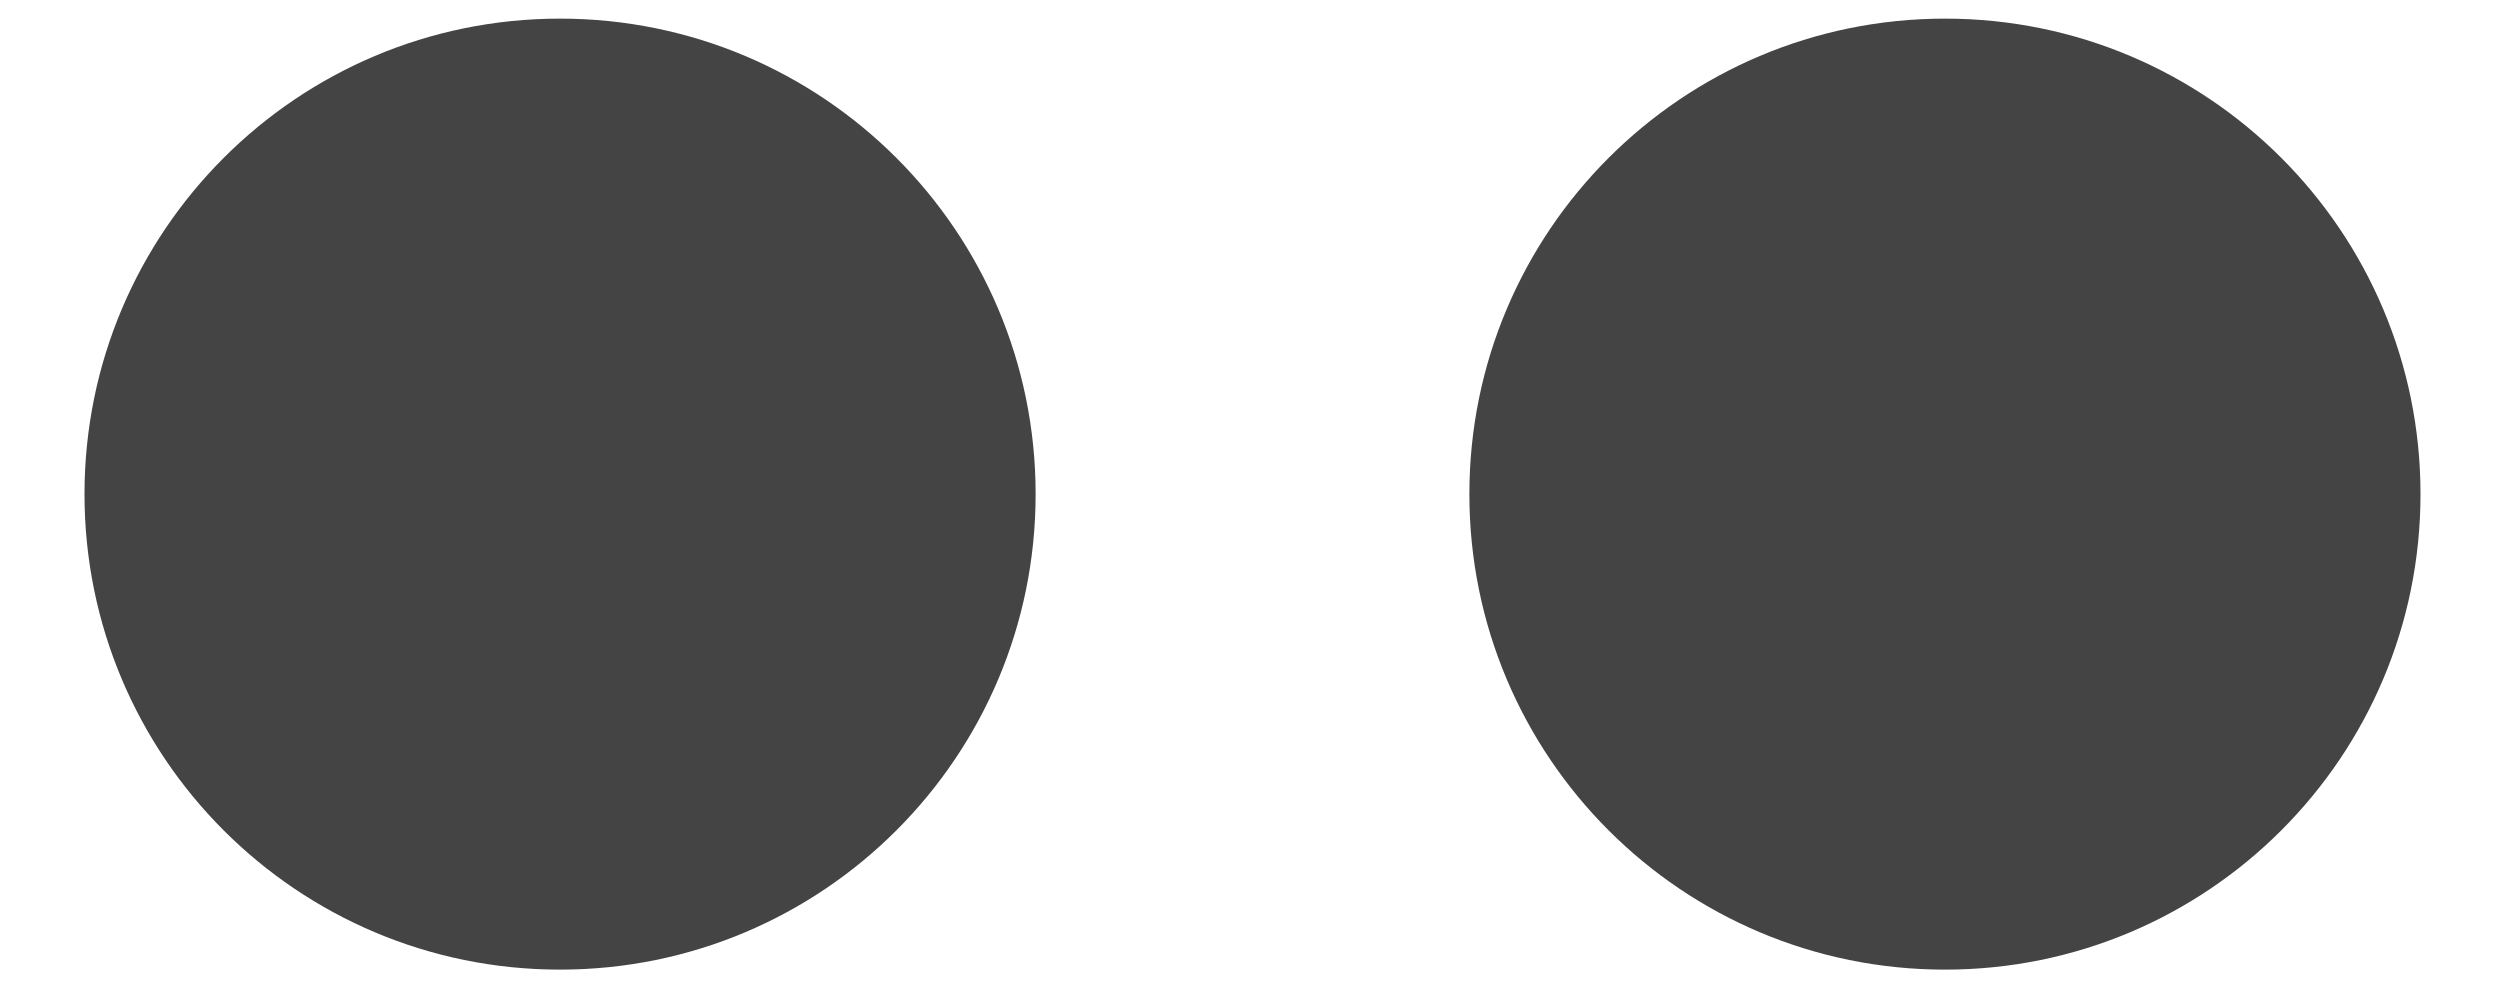 <svg width="20" height="8" viewBox="0 0 20 8" fill="none" xmlns="http://www.w3.org/2000/svg">
<path d="M4.48 7.757C2.378 7.757 0.676 6.055 0.676 3.953C0.676 1.851 2.378 0.149 4.48 0.149C6.582 0.149 8.285 1.851 8.285 3.953C8.285 6.055 6.582 7.757 4.48 7.757ZM15.56 7.757C13.458 7.757 11.755 6.055 11.755 3.953C11.755 1.851 13.458 0.149 15.56 0.149C17.662 0.149 19.364 1.851 19.364 3.953C19.364 6.055 17.661 7.757 15.56 7.757Z" fill="#444444"/>
</svg>
